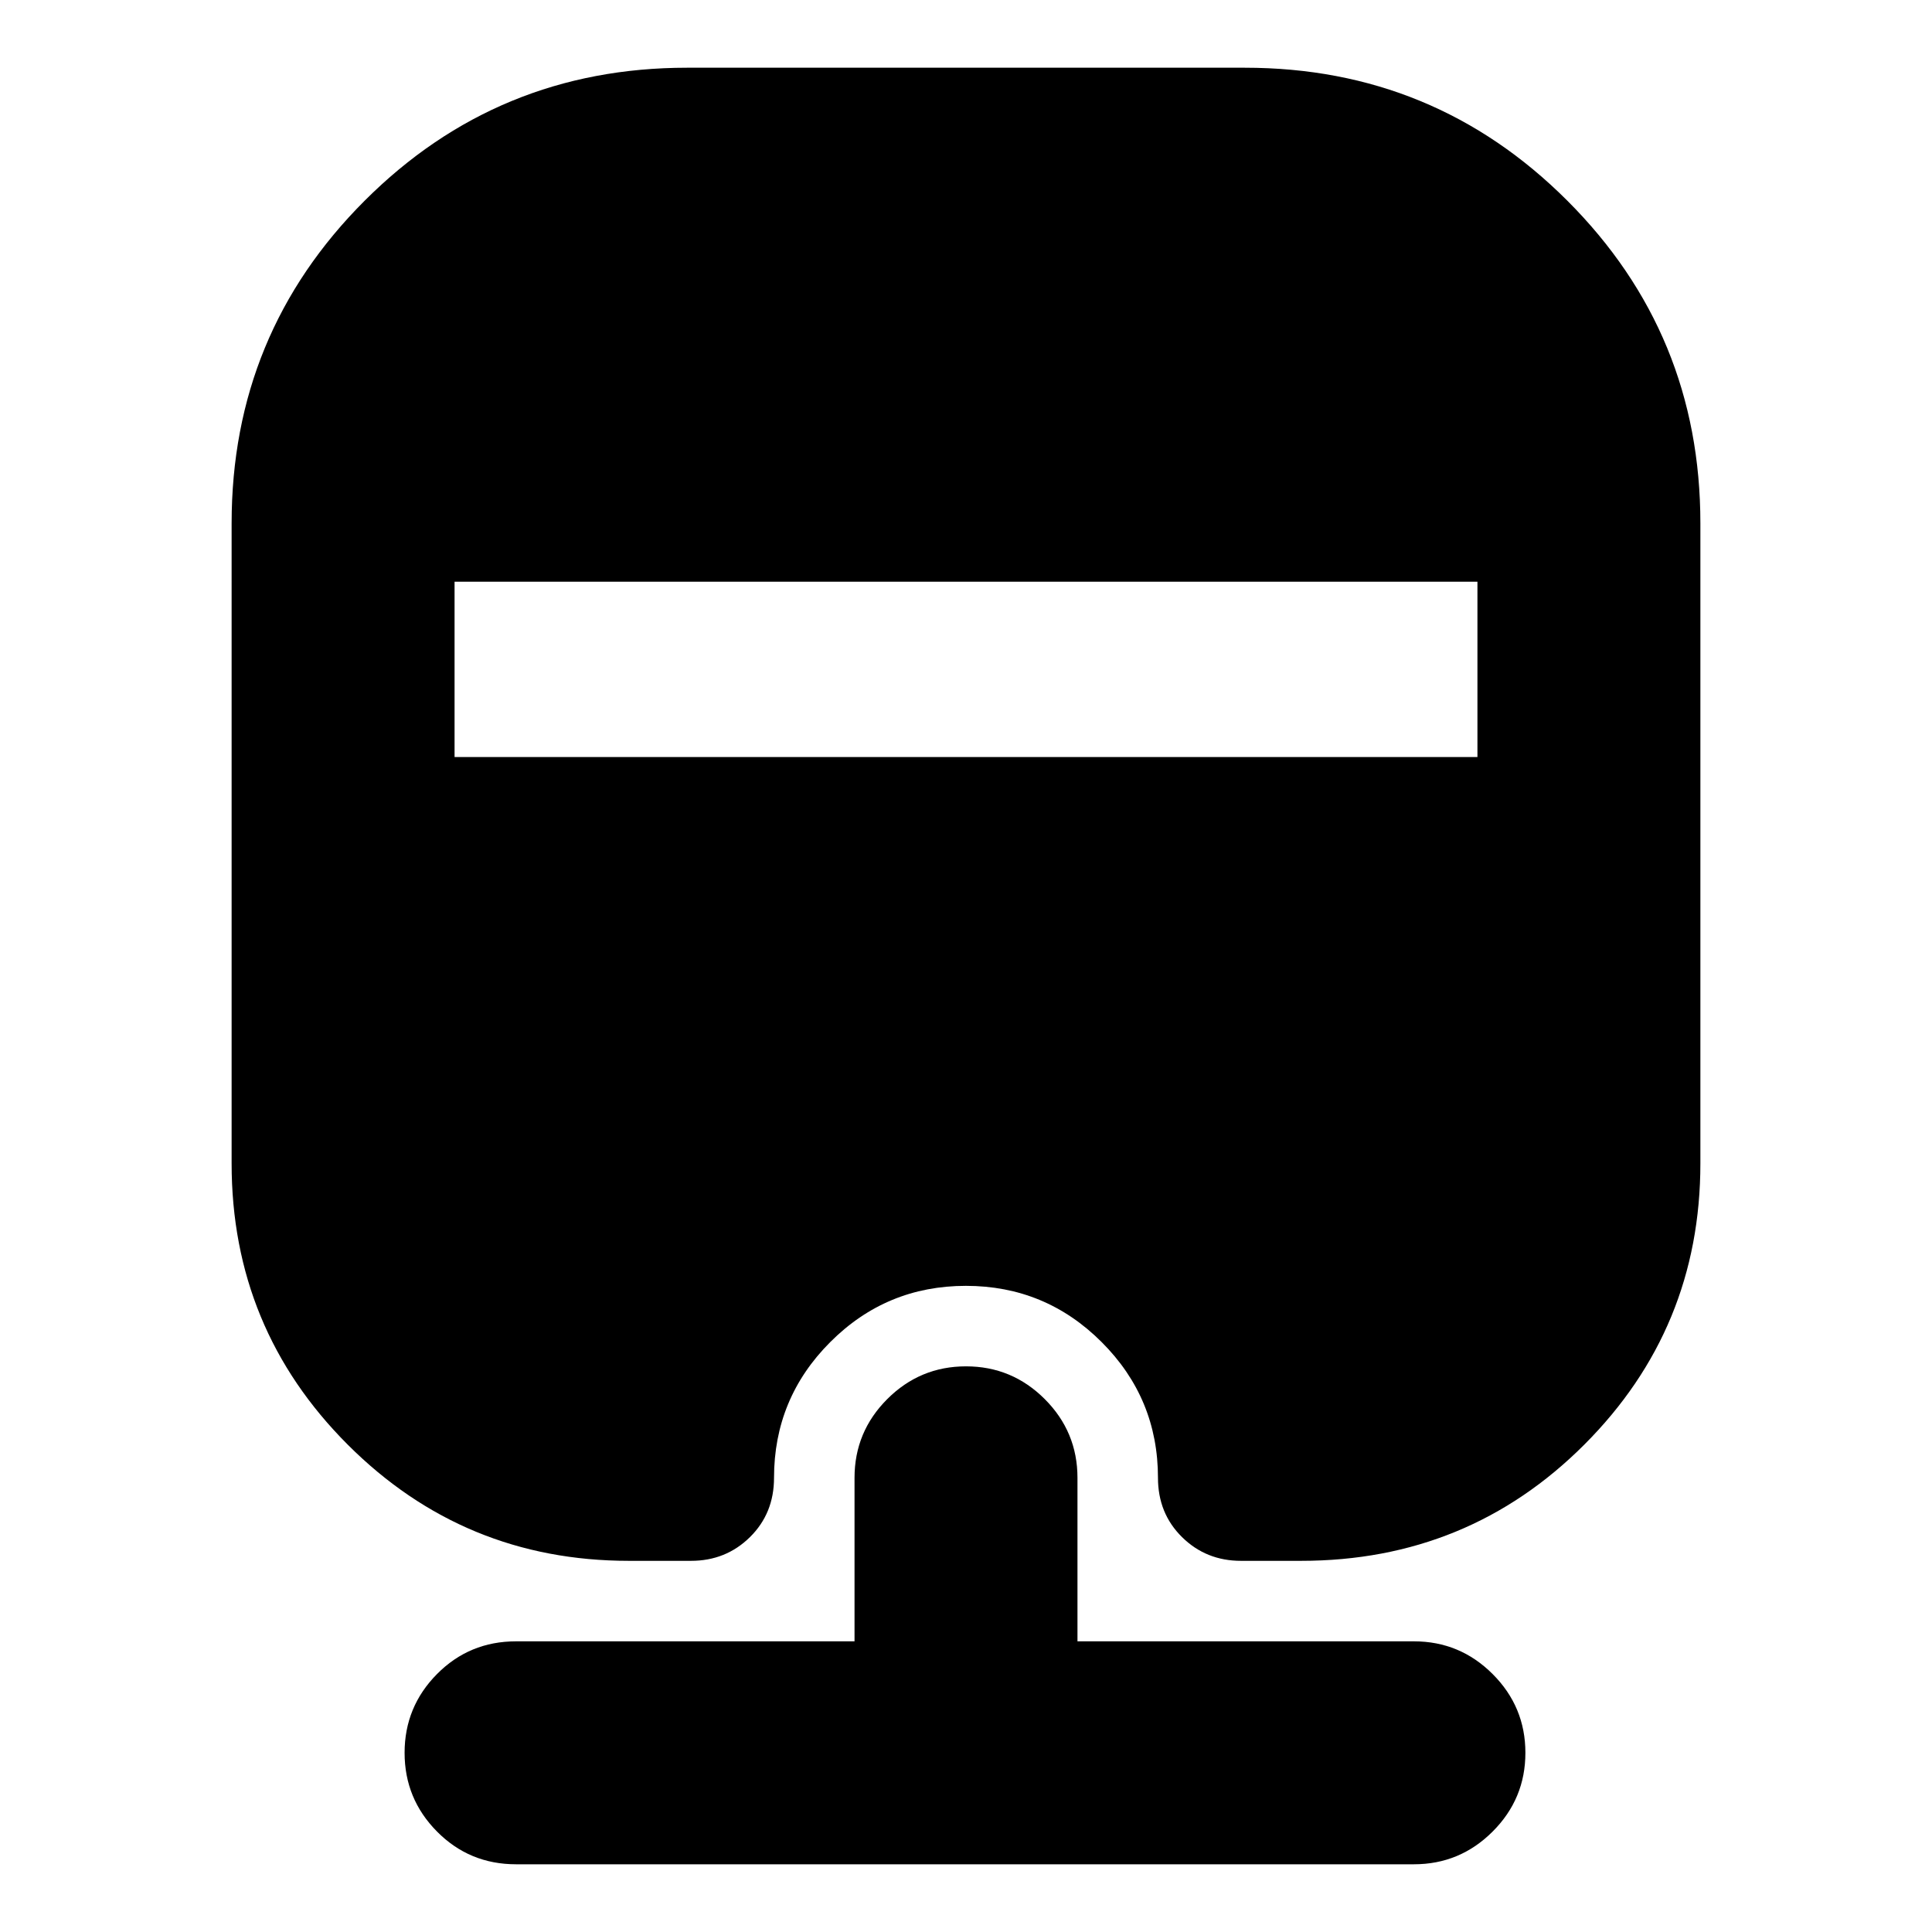 <svg xmlns="http://www.w3.org/2000/svg" height="24" viewBox="0 -960 960 960" width="24"><path d="M256.43-33.65q-23.19 0-39.29-16.27-16.1-16.26-16.1-39.12 0-22.86 16.1-39.13 16.1-16.26 39.29-16.26h168.18v-81.24q0-22.86 16.26-39.13 16.27-16.27 39.13-16.27 22.86 0 39.13 16.27 16.26 16.27 16.26 39.13v81.24h167.18q22.86 0 39.12 16.26 16.27 16.27 16.27 39.13 0 22.86-16.27 39.12-16.26 16.27-39.12 16.27H256.43Zm85-892.7h277.14q94.16 0 160.25 66.09T844.91-700v318.13q0 82-57.7 139.72-57.71 57.72-140.73 57.72h-29.85q-17.32 0-29.28-11.79t-11.96-29.45q0-39.49-27.97-67.44-27.96-27.96-67.47-27.96t-67.42 27.96q-27.92 27.95-27.92 67.44 0 17.66-11.96 29.45t-29.28 11.79h-30.85q-82 0-139.72-57.72-57.71-57.72-57.71-139.72V-700q0-94.17 66.09-160.26 66.09-66.09 160.25-66.09ZM225.87-670.96v87.13h508.26v-87.13H225.87Z"/></svg>
